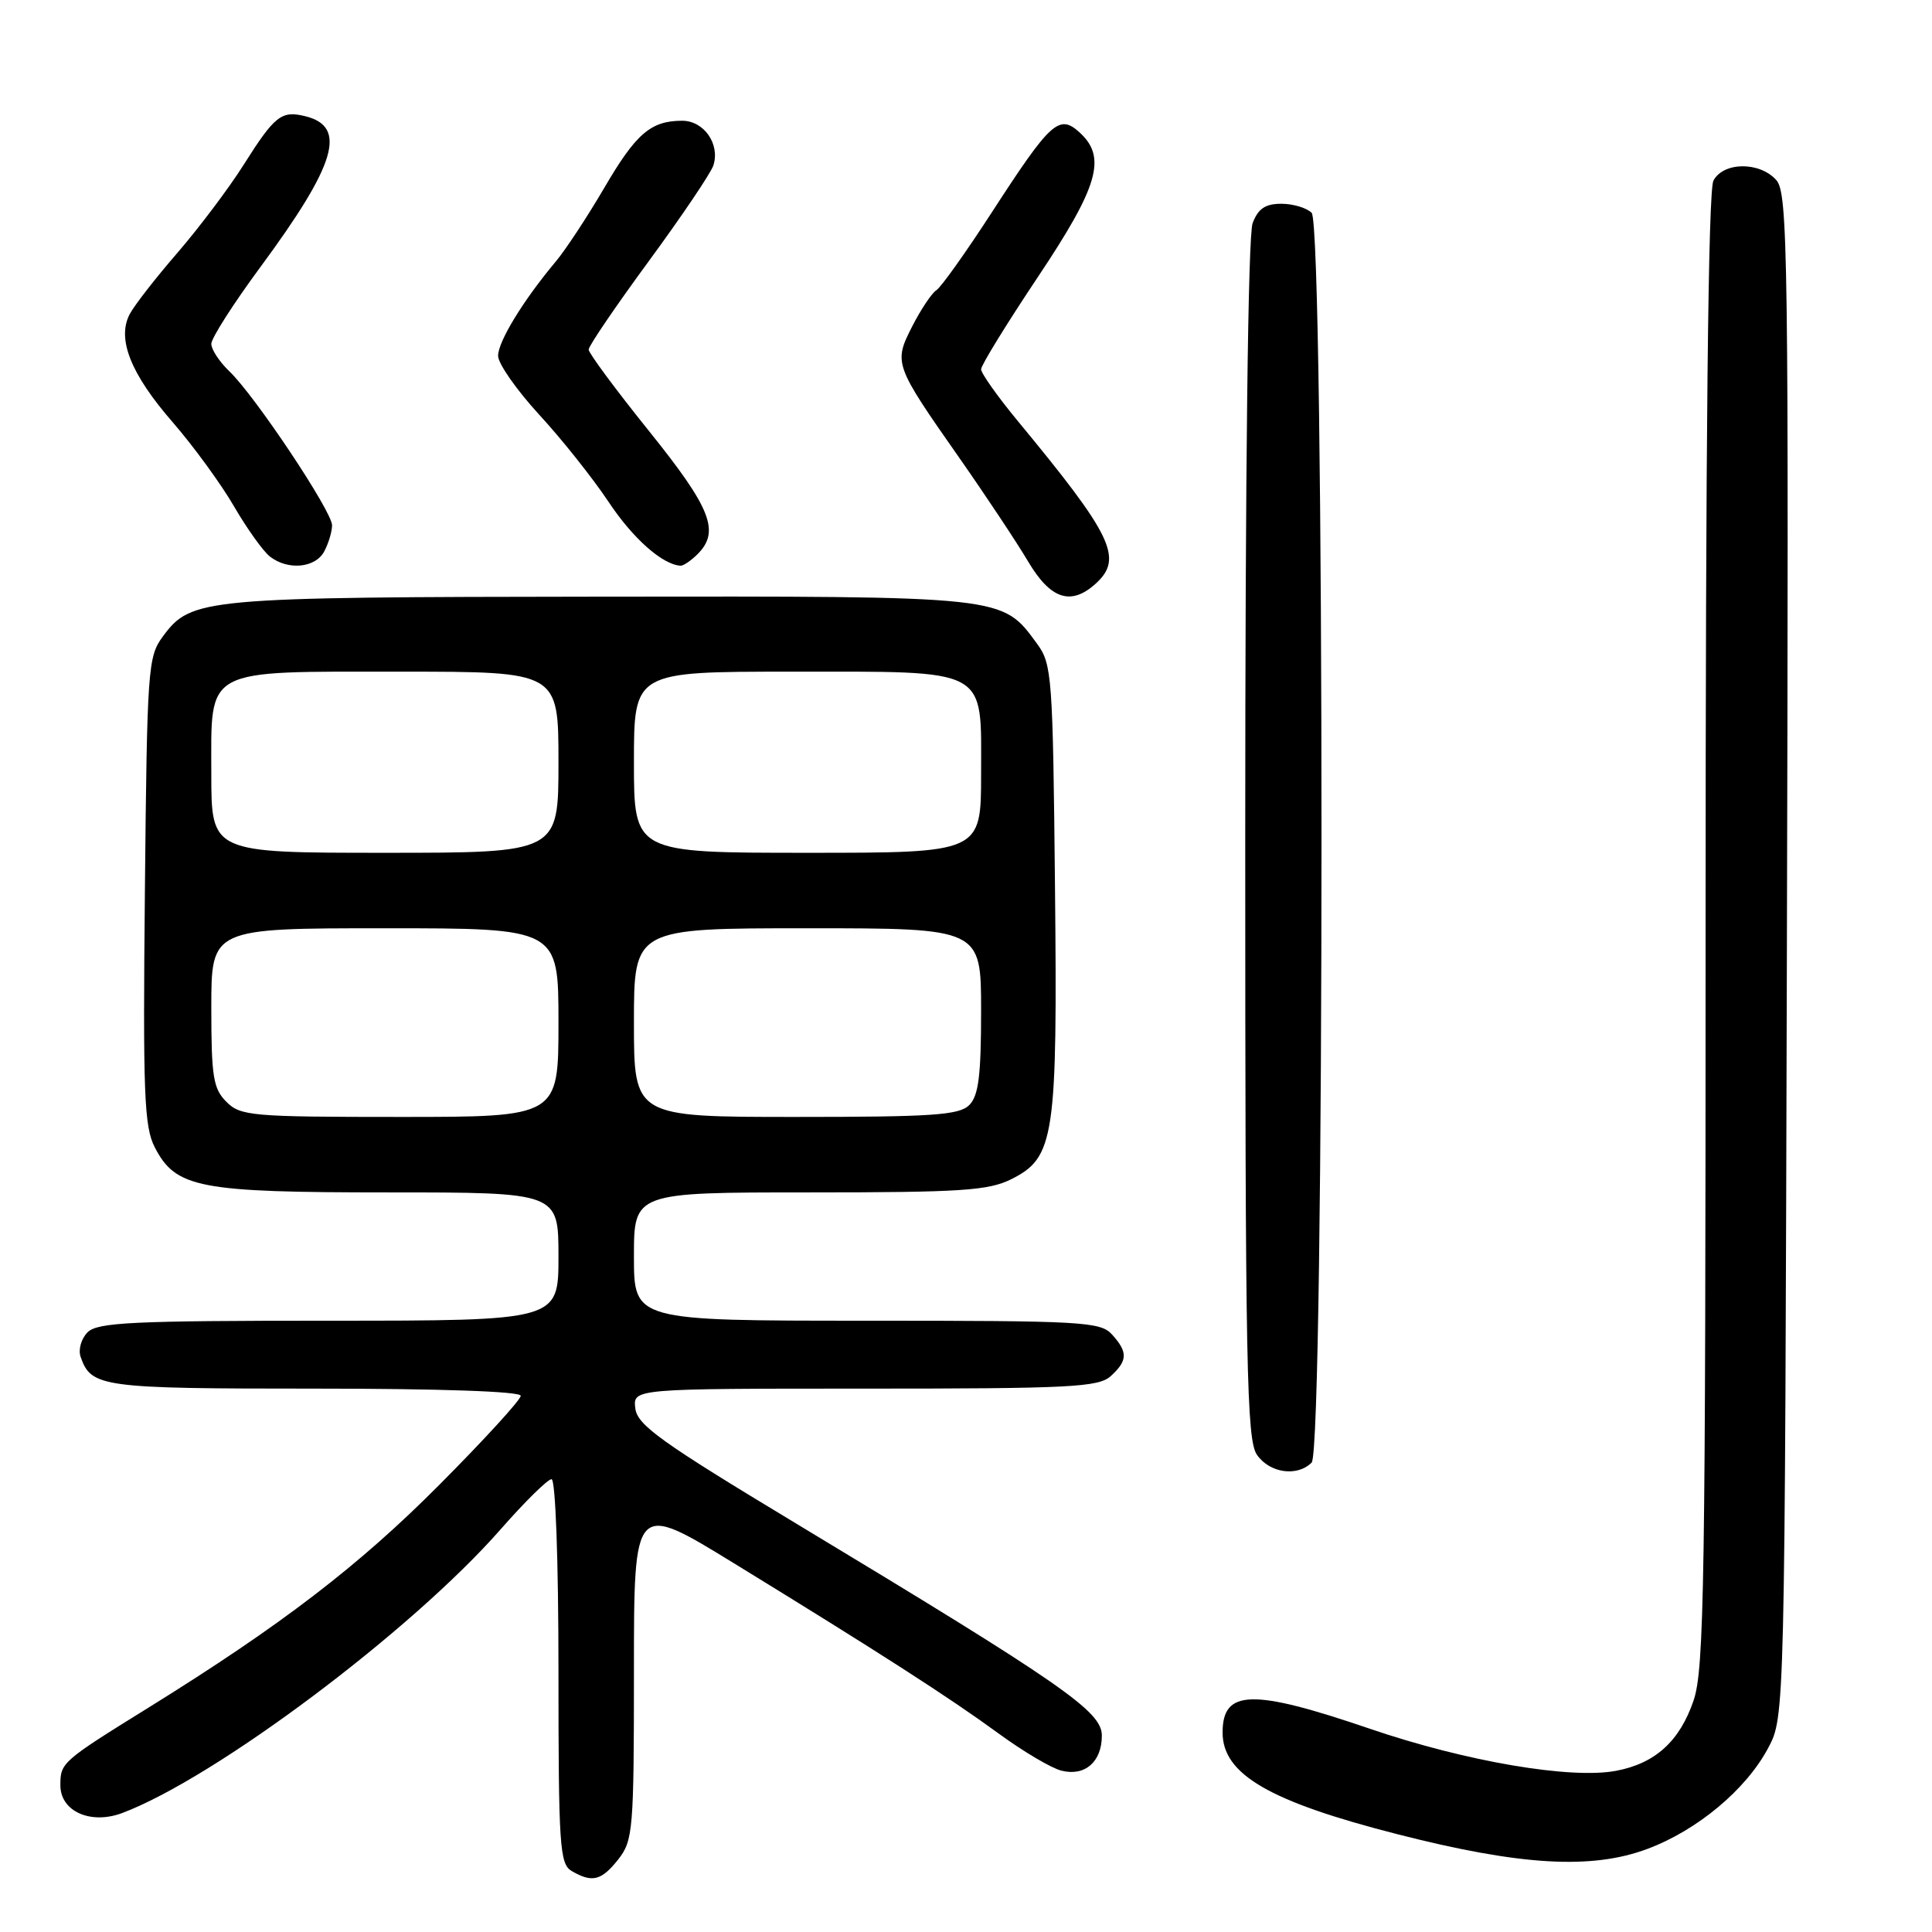 <?xml version="1.0" encoding="UTF-8" standalone="no"?>
<!DOCTYPE svg PUBLIC "-//W3C//DTD SVG 1.1//EN" "http://www.w3.org/Graphics/SVG/1.1/DTD/svg11.dtd" >
<svg xmlns="http://www.w3.org/2000/svg" xmlns:xlink="http://www.w3.org/1999/xlink" version="1.1" viewBox="0 0 256 256">
 <g >
 <path fill="currentColor"
d=" M 81.93 246.37 C 83.88 243.88 84.00 242.48 84.00 221.37 C 84.00 199.01 84.00 199.01 97.25 207.14 C 116.64 219.04 125.77 224.91 132.38 229.74 C 135.61 232.10 139.33 234.30 140.64 234.62 C 143.75 235.41 146.00 233.46 146.00 229.98 C 146.00 226.76 140.97 223.27 105.50 201.88 C 87.58 191.08 84.45 188.84 84.18 186.61 C 83.87 184.00 83.87 184.00 114.60 184.00 C 141.80 184.00 145.55 183.81 147.17 182.35 C 149.43 180.30 149.47 179.17 147.35 176.83 C 145.81 175.13 143.46 175.00 114.85 175.00 C 84.00 175.00 84.00 175.00 84.00 166.50 C 84.00 158.00 84.00 158.00 107.25 158.00 C 127.38 158.00 130.97 157.76 134.00 156.25 C 139.74 153.38 140.13 150.77 139.79 117.37 C 139.51 89.63 139.39 88.00 137.43 85.32 C 132.72 78.91 133.54 79.00 79.50 79.06 C 26.72 79.12 25.36 79.24 21.59 84.32 C 19.59 87.02 19.49 88.50 19.20 118.02 C 18.93 144.92 19.10 149.30 20.51 152.03 C 23.30 157.42 26.33 158.00 51.47 158.00 C 74.00 158.00 74.00 158.00 74.00 166.50 C 74.00 175.00 74.00 175.00 43.57 175.00 C 17.60 175.00 12.92 175.22 11.61 176.53 C 10.77 177.37 10.35 178.83 10.68 179.78 C 12.08 183.82 13.40 184.00 41.69 184.00 C 58.32 184.00 69.00 184.37 69.00 184.95 C 69.00 185.48 64.16 190.77 58.25 196.71 C 47.54 207.48 37.27 215.35 19.74 226.23 C 8.16 233.41 8.00 233.56 8.00 236.56 C 8.00 240.02 12.01 241.81 16.21 240.23 C 28.56 235.57 54.55 216.08 66.33 202.65 C 69.54 198.99 72.58 196.00 73.08 196.00 C 73.61 196.00 74.00 206.72 74.00 221.45 C 74.00 244.63 74.16 246.99 75.75 247.92 C 78.48 249.51 79.69 249.20 81.93 246.37 Z  M 218.29 244.99 C 224.90 242.52 231.35 237.14 234.28 231.64 C 236.50 227.50 236.50 227.50 236.77 126.60 C 237.02 33.43 236.91 25.56 235.36 23.85 C 233.14 21.39 228.37 21.44 227.04 23.93 C 226.34 25.23 226.00 58.04 226.00 123.26 C 226.00 209.77 225.82 221.17 224.41 225.32 C 222.57 230.72 219.33 233.66 214.15 234.64 C 208.13 235.78 194.24 233.41 181.55 229.08 C 165.91 223.74 162.00 223.84 162.00 229.57 C 162.00 235.11 168.19 238.71 185.19 243.05 C 201.46 247.21 210.89 247.76 218.29 244.99 Z  M 173.80 193.80 C 175.54 192.06 175.54 29.94 173.80 28.20 C 173.14 27.54 171.33 27.00 169.78 27.00 C 167.66 27.00 166.70 27.65 165.98 29.57 C 165.37 31.15 165.00 62.29 165.00 111.34 C 165.00 181.42 165.18 190.81 166.56 192.78 C 168.25 195.20 171.89 195.71 173.80 193.80 Z  M 145.17 77.35 C 148.88 73.99 147.46 71.02 134.79 55.70 C 132.16 52.51 130.00 49.46 130.00 48.93 C 130.00 48.40 133.38 42.91 137.50 36.74 C 145.59 24.63 146.68 20.83 143.02 17.52 C 140.33 15.09 139.20 16.13 131.42 28.14 C 127.99 33.43 124.68 38.08 124.08 38.45 C 123.47 38.83 122.04 40.97 120.89 43.21 C 118.39 48.12 118.45 48.29 127.15 60.72 C 130.64 65.71 134.73 71.87 136.23 74.40 C 139.20 79.41 141.90 80.30 145.17 77.35 Z  M 42.96 73.07 C 43.53 72.00 44.00 70.44 44.00 69.60 C 44.00 67.76 33.78 52.43 30.40 49.21 C 29.08 47.95 28.00 46.31 28.00 45.56 C 28.00 44.81 30.94 40.21 34.53 35.35 C 44.54 21.78 46.03 16.80 40.49 15.41 C 37.29 14.61 36.42 15.29 32.27 21.86 C 30.31 24.96 26.36 30.20 23.51 33.50 C 20.65 36.80 17.80 40.46 17.19 41.62 C 15.46 44.90 17.31 49.55 22.91 55.98 C 25.64 59.13 29.29 64.13 31.01 67.10 C 32.74 70.07 34.88 73.06 35.77 73.75 C 38.17 75.61 41.79 75.26 42.96 73.07 Z  M 92.43 73.43 C 95.44 70.42 94.22 67.34 86.00 57.12 C 81.60 51.65 78.00 46.79 78.00 46.32 C 78.00 45.84 81.59 40.57 85.97 34.60 C 90.36 28.62 94.21 22.91 94.53 21.91 C 95.43 19.08 93.27 16.00 90.40 16.00 C 86.23 16.00 84.27 17.69 80.04 24.94 C 77.82 28.73 74.94 33.11 73.63 34.67 C 69.33 39.80 66.00 45.25 66.00 47.15 C 66.00 48.18 68.45 51.68 71.44 54.94 C 74.44 58.19 78.57 63.39 80.63 66.49 C 83.85 71.34 87.77 74.82 90.18 74.96 C 90.55 74.98 91.56 74.29 92.43 73.43 Z  M 30.00 146.00 C 28.25 144.25 28.00 142.67 28.00 133.50 C 28.00 123.00 28.00 123.00 51.00 123.00 C 74.00 123.00 74.00 123.00 74.00 135.50 C 74.00 148.00 74.00 148.00 53.00 148.00 C 33.33 148.00 31.87 147.87 30.00 146.00 Z  M 84.00 135.50 C 84.00 123.00 84.00 123.00 107.00 123.00 C 130.00 123.00 130.00 123.00 130.00 133.93 C 130.00 142.53 129.67 145.19 128.43 146.43 C 127.10 147.76 123.58 148.00 105.43 148.00 C 84.00 148.00 84.00 148.00 84.00 135.50 Z  M 28.00 102.56 C 28.00 88.32 26.73 89.00 53.22 89.00 C 74.00 89.00 74.00 89.00 74.00 101.00 C 74.00 113.00 74.00 113.00 51.00 113.00 C 28.00 113.00 28.00 113.00 28.00 102.56 Z  M 84.00 101.00 C 84.00 89.00 84.00 89.00 104.78 89.00 C 131.27 89.00 130.00 88.32 130.00 102.56 C 130.00 113.00 130.00 113.00 107.00 113.00 C 84.00 113.00 84.00 113.00 84.00 101.00 Z "/>
</g>
</svg>